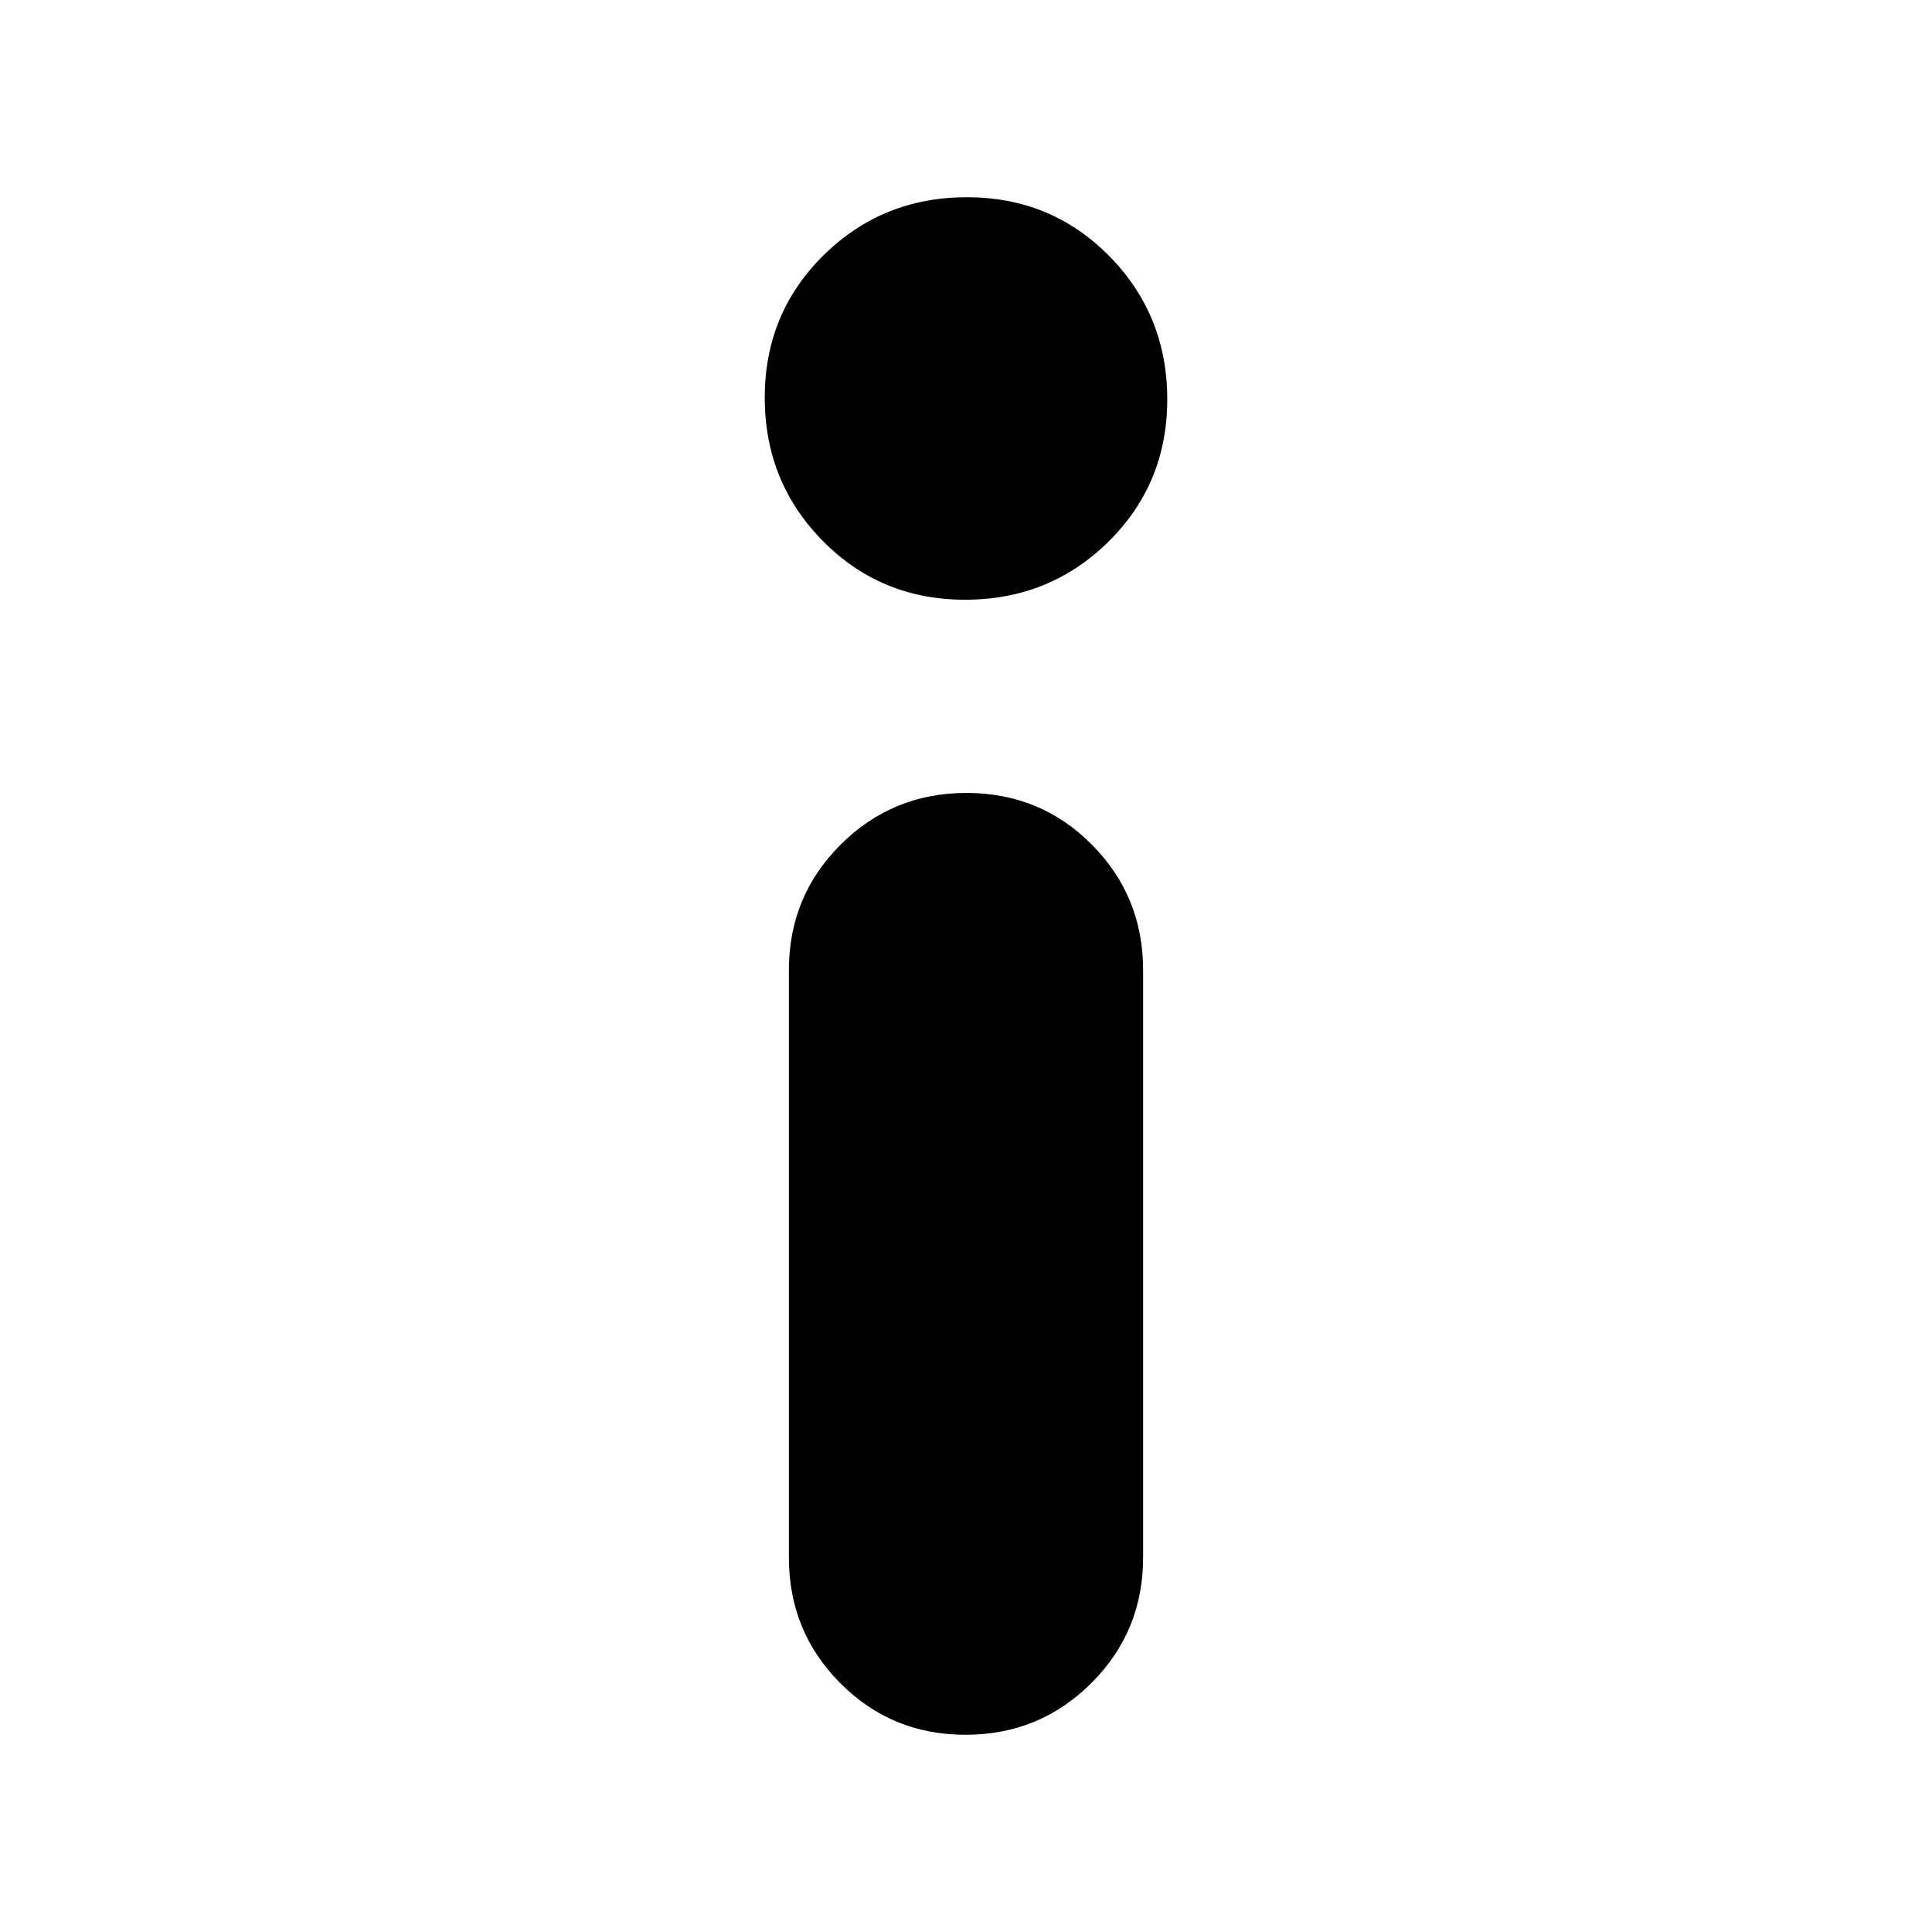<svg xmlns="http://www.w3.org/2000/svg" height="20" viewBox="0 -960 960 960" width="20"><path d="M479.575-662q-41.937 0-70.756-29.244Q380-720.487 380-762.425q0-41.937 29.244-70.756Q438.487-862 480.425-862q41.937 0 70.756 29.244Q580-803.513 580-761.575q0 41.937-29.244 70.756Q521.513-662 479.575-662Zm.19 564Q443-98 417.5-123.667 392-149.333 392-186v-292q0-36.667 25.735-62.333Q443.471-566 480.235-566 517-566 542.5-540.333 568-514.667 568-478v292q0 36.667-25.735 62.333Q516.529-98 479.765-98Z"/></svg>